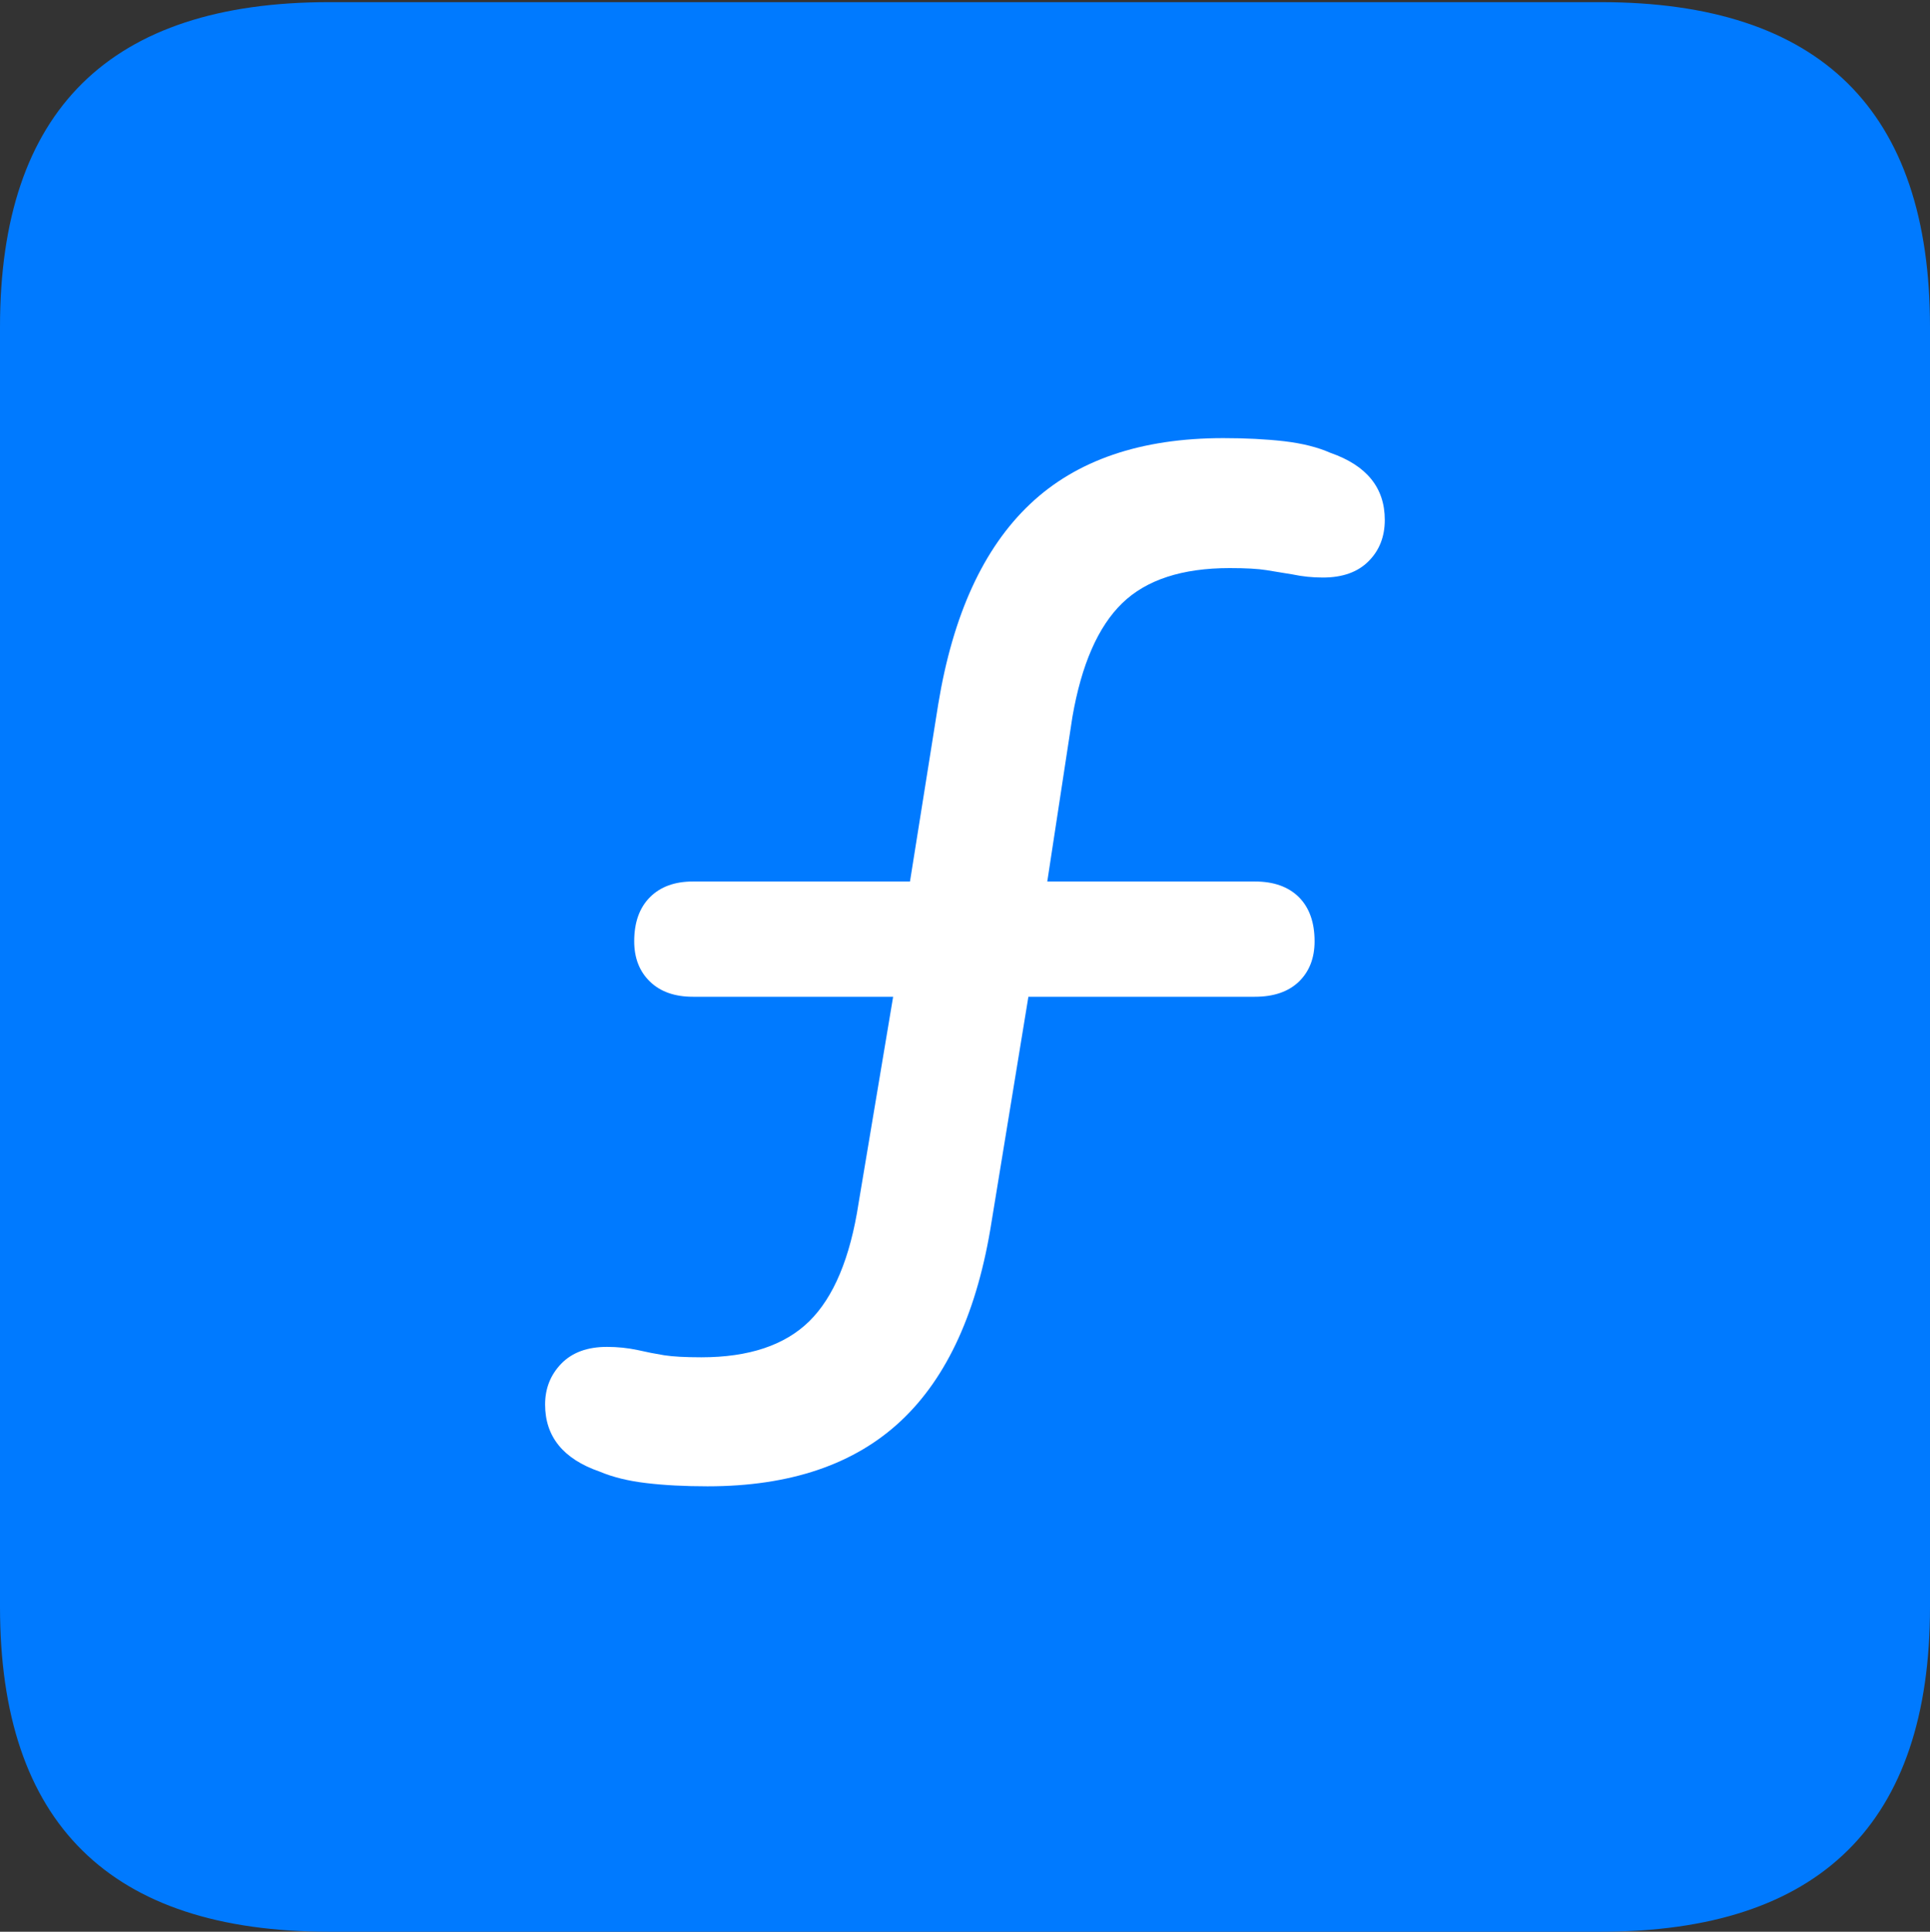<?xml version="1.0" encoding="UTF-8"?>
<!--Generator: Apple Native CoreSVG 175.5-->
<!DOCTYPE svg
PUBLIC "-//W3C//DTD SVG 1.1//EN"
       "http://www.w3.org/Graphics/SVG/1.1/DTD/svg11.dtd">
<svg version="1.1" xmlns="http://www.w3.org/2000/svg" xmlns:xlink="http://www.w3.org/1999/xlink" width="17.979" height="17.998">
 <rect width="100%" height="100%" fill="#333333" stroke="none"/>
 <g>
  <rect height="17.998" opacity="0" width="17.979" x="0" y="0"/>
  <path d="M3.066 17.998L14.912 17.998Q16.445 17.998 17.212 17.241Q17.979 16.484 17.979 14.971L17.979 3.047Q17.979 1.533 17.212 0.776Q16.445 0.02 14.912 0.02L3.066 0.02Q1.533 0.02 0.767 0.776Q0 1.533 0 3.047L0 14.971Q0 16.484 0.767 17.241Q1.533 17.998 3.066 17.998Z" fill="#007aff"/>
  <path d="M6.592 13.848Q6.27 13.848 6.021 13.818Q5.771 13.789 5.586 13.711Q5.078 13.535 5.078 13.086Q5.078 12.861 5.229 12.705Q5.381 12.549 5.654 12.549Q5.801 12.549 5.938 12.578Q6.064 12.607 6.187 12.627Q6.309 12.646 6.533 12.646Q7.197 12.646 7.539 12.31Q7.881 11.973 7.998 11.211L8.32 9.287L6.455 9.287Q6.201 9.287 6.055 9.146Q5.908 9.004 5.908 8.77Q5.908 8.506 6.055 8.359Q6.201 8.213 6.455 8.213L8.477 8.213L8.74 6.562Q8.945 5.312 9.595 4.697Q10.244 4.082 11.396 4.082Q11.709 4.082 11.963 4.111Q12.217 4.141 12.393 4.219Q12.9 4.395 12.9 4.844Q12.9 5.078 12.749 5.229Q12.598 5.381 12.324 5.381Q12.178 5.381 12.041 5.352Q11.914 5.332 11.797 5.312Q11.68 5.293 11.455 5.293Q10.791 5.293 10.454 5.62Q10.117 5.947 9.99 6.68L9.756 8.213L11.69 8.213Q11.953 8.213 12.1 8.359Q12.246 8.506 12.246 8.77Q12.246 9.004 12.1 9.146Q11.953 9.287 11.69 9.287L9.58 9.287L9.238 11.377Q9.043 12.627 8.394 13.237Q7.744 13.848 6.592 13.848Z" fill="#ffffff"/>
 </g>
</svg>
